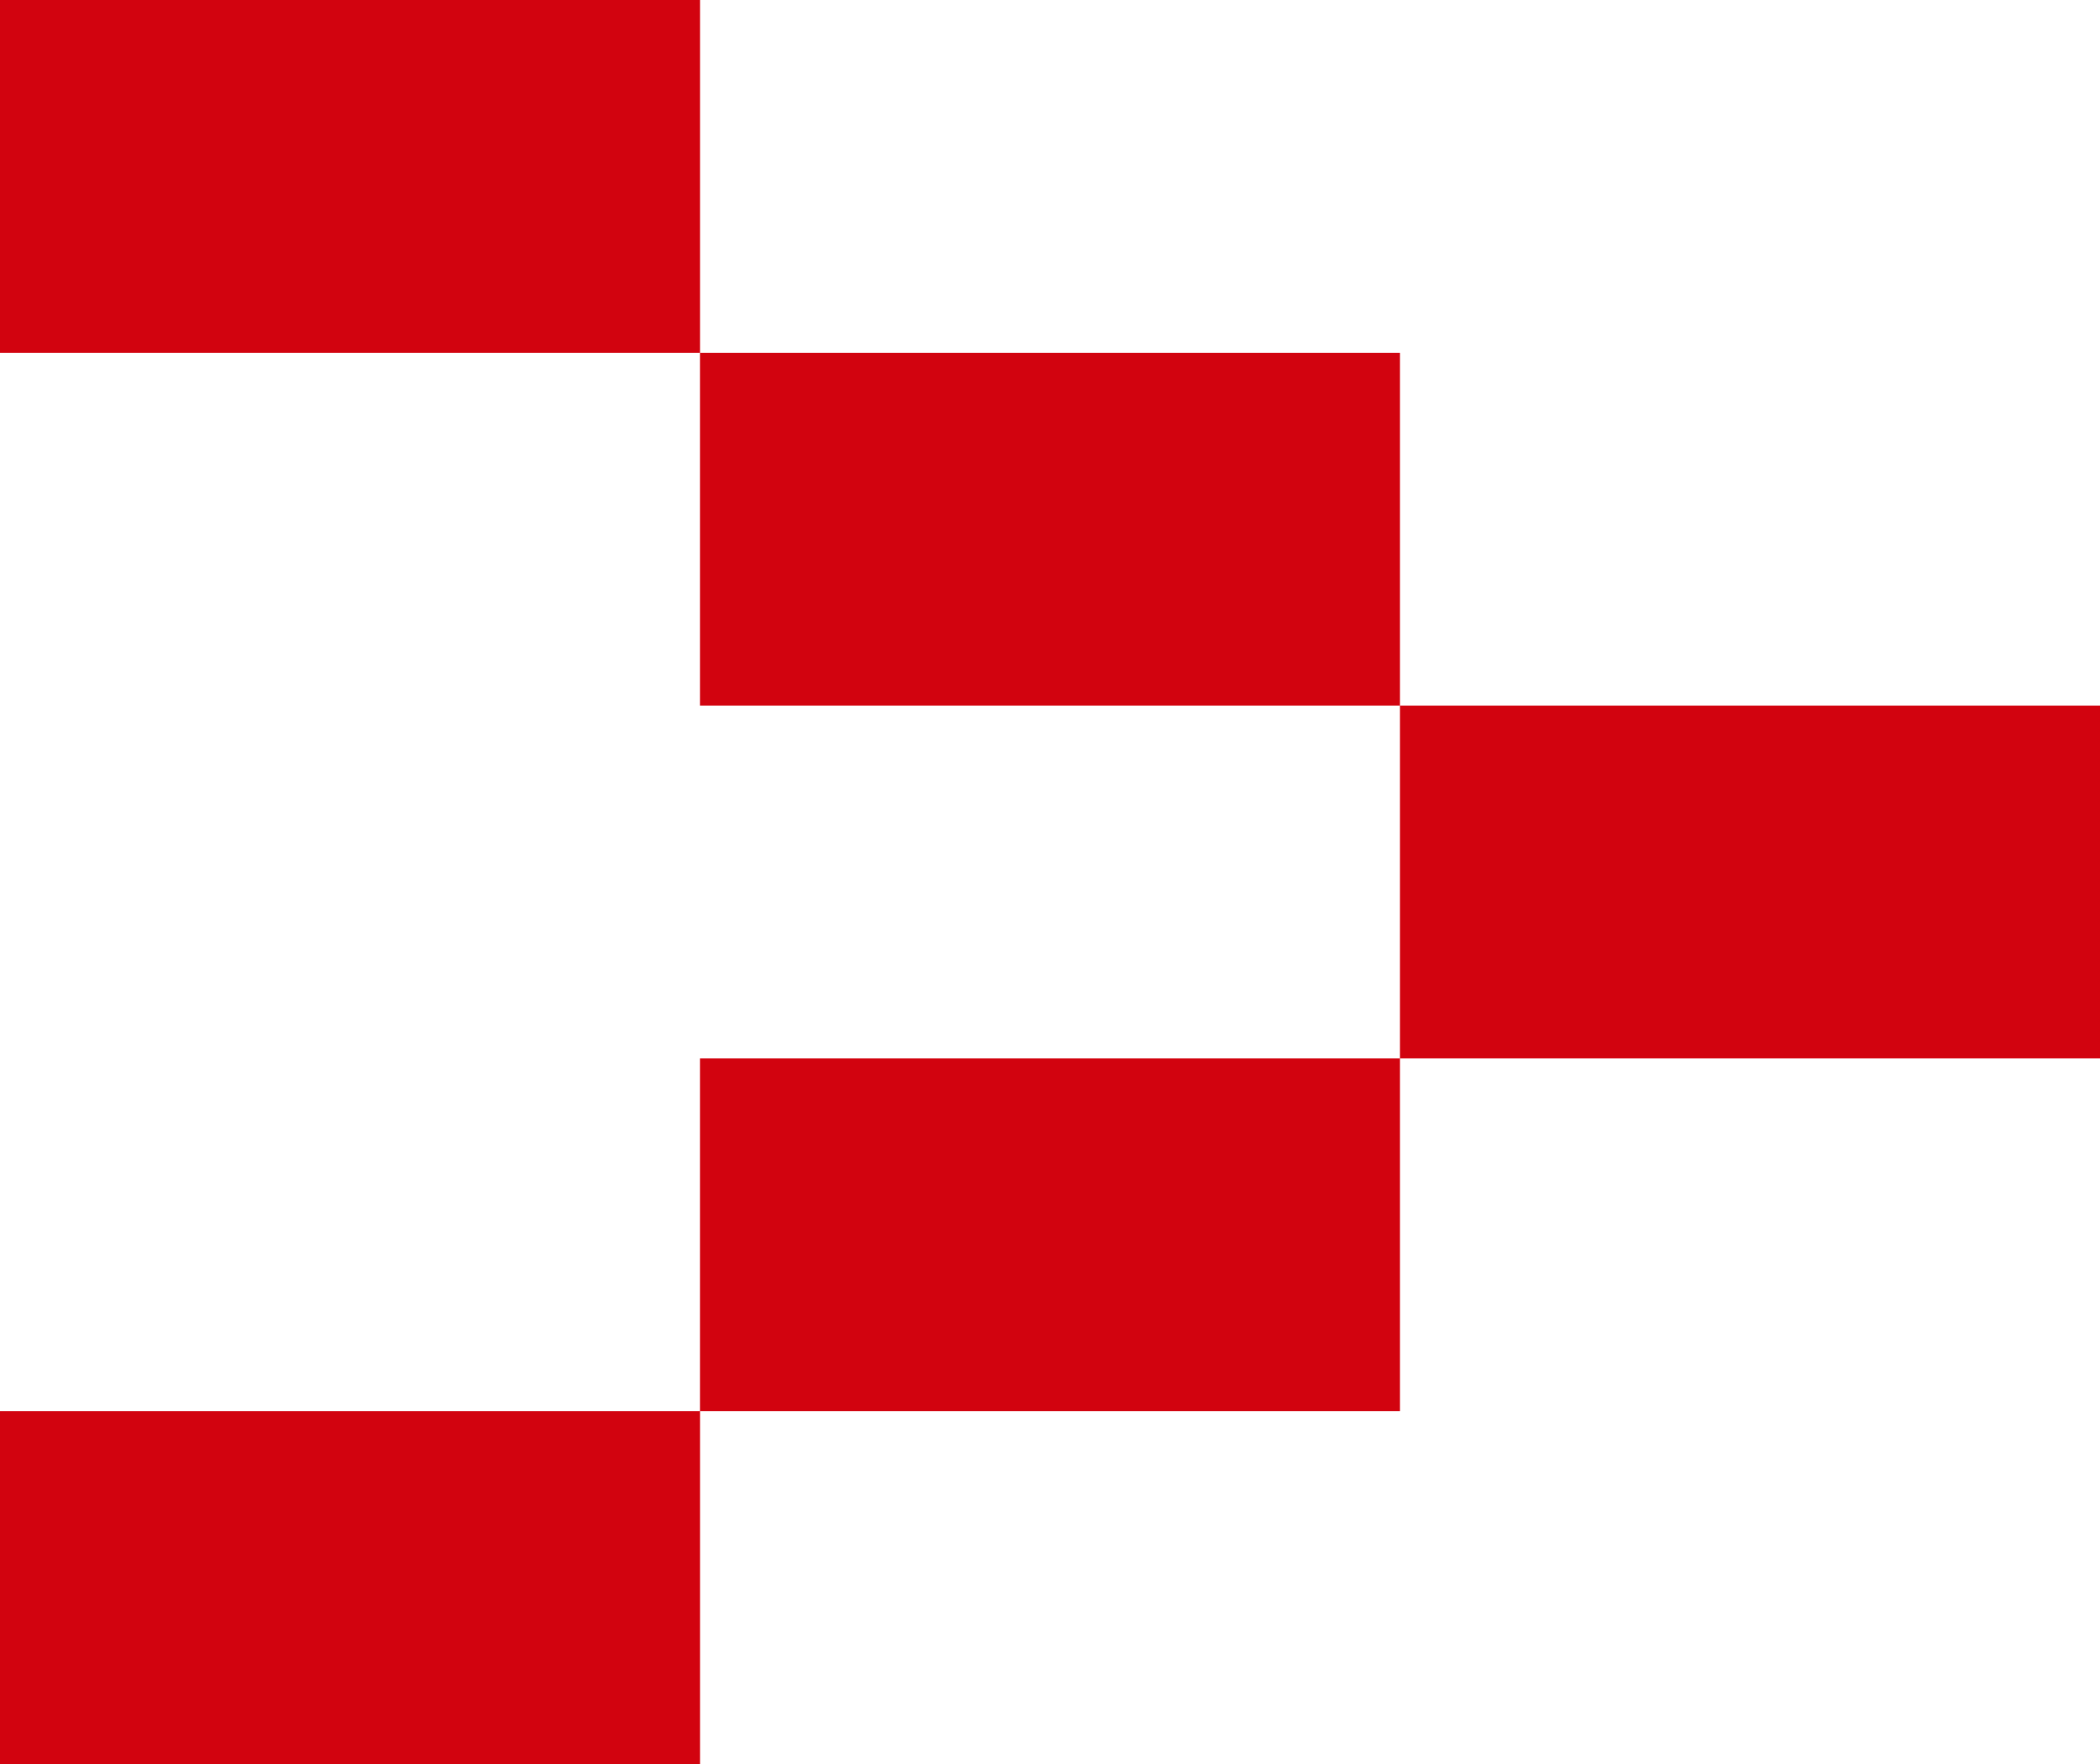 <svg width="50" height="42" viewBox="0 0 50 42" fill="none" xmlns="http://www.w3.org/2000/svg">
<rect width="16.667" height="8.4" transform="matrix(-1 0 0 1 50 16.8)" fill="#D2030F"/>
<rect width="16.667" height="8.4" transform="matrix(-1 0 0 1 33.333 8.4)" fill="#D2030F"/>
<rect width="16.667" height="8.4" transform="matrix(-1 0 0 1 33.333 25.2)" fill="#D2030F"/>
<rect width="16.667" height="8.4" transform="matrix(-1 0 0 1 16.667 33.6)" fill="#D2030F"/>
<rect width="16.667" height="8.4" transform="matrix(-1 0 0 1 16.667 0)" fill="#D2030F"/>
</svg>

